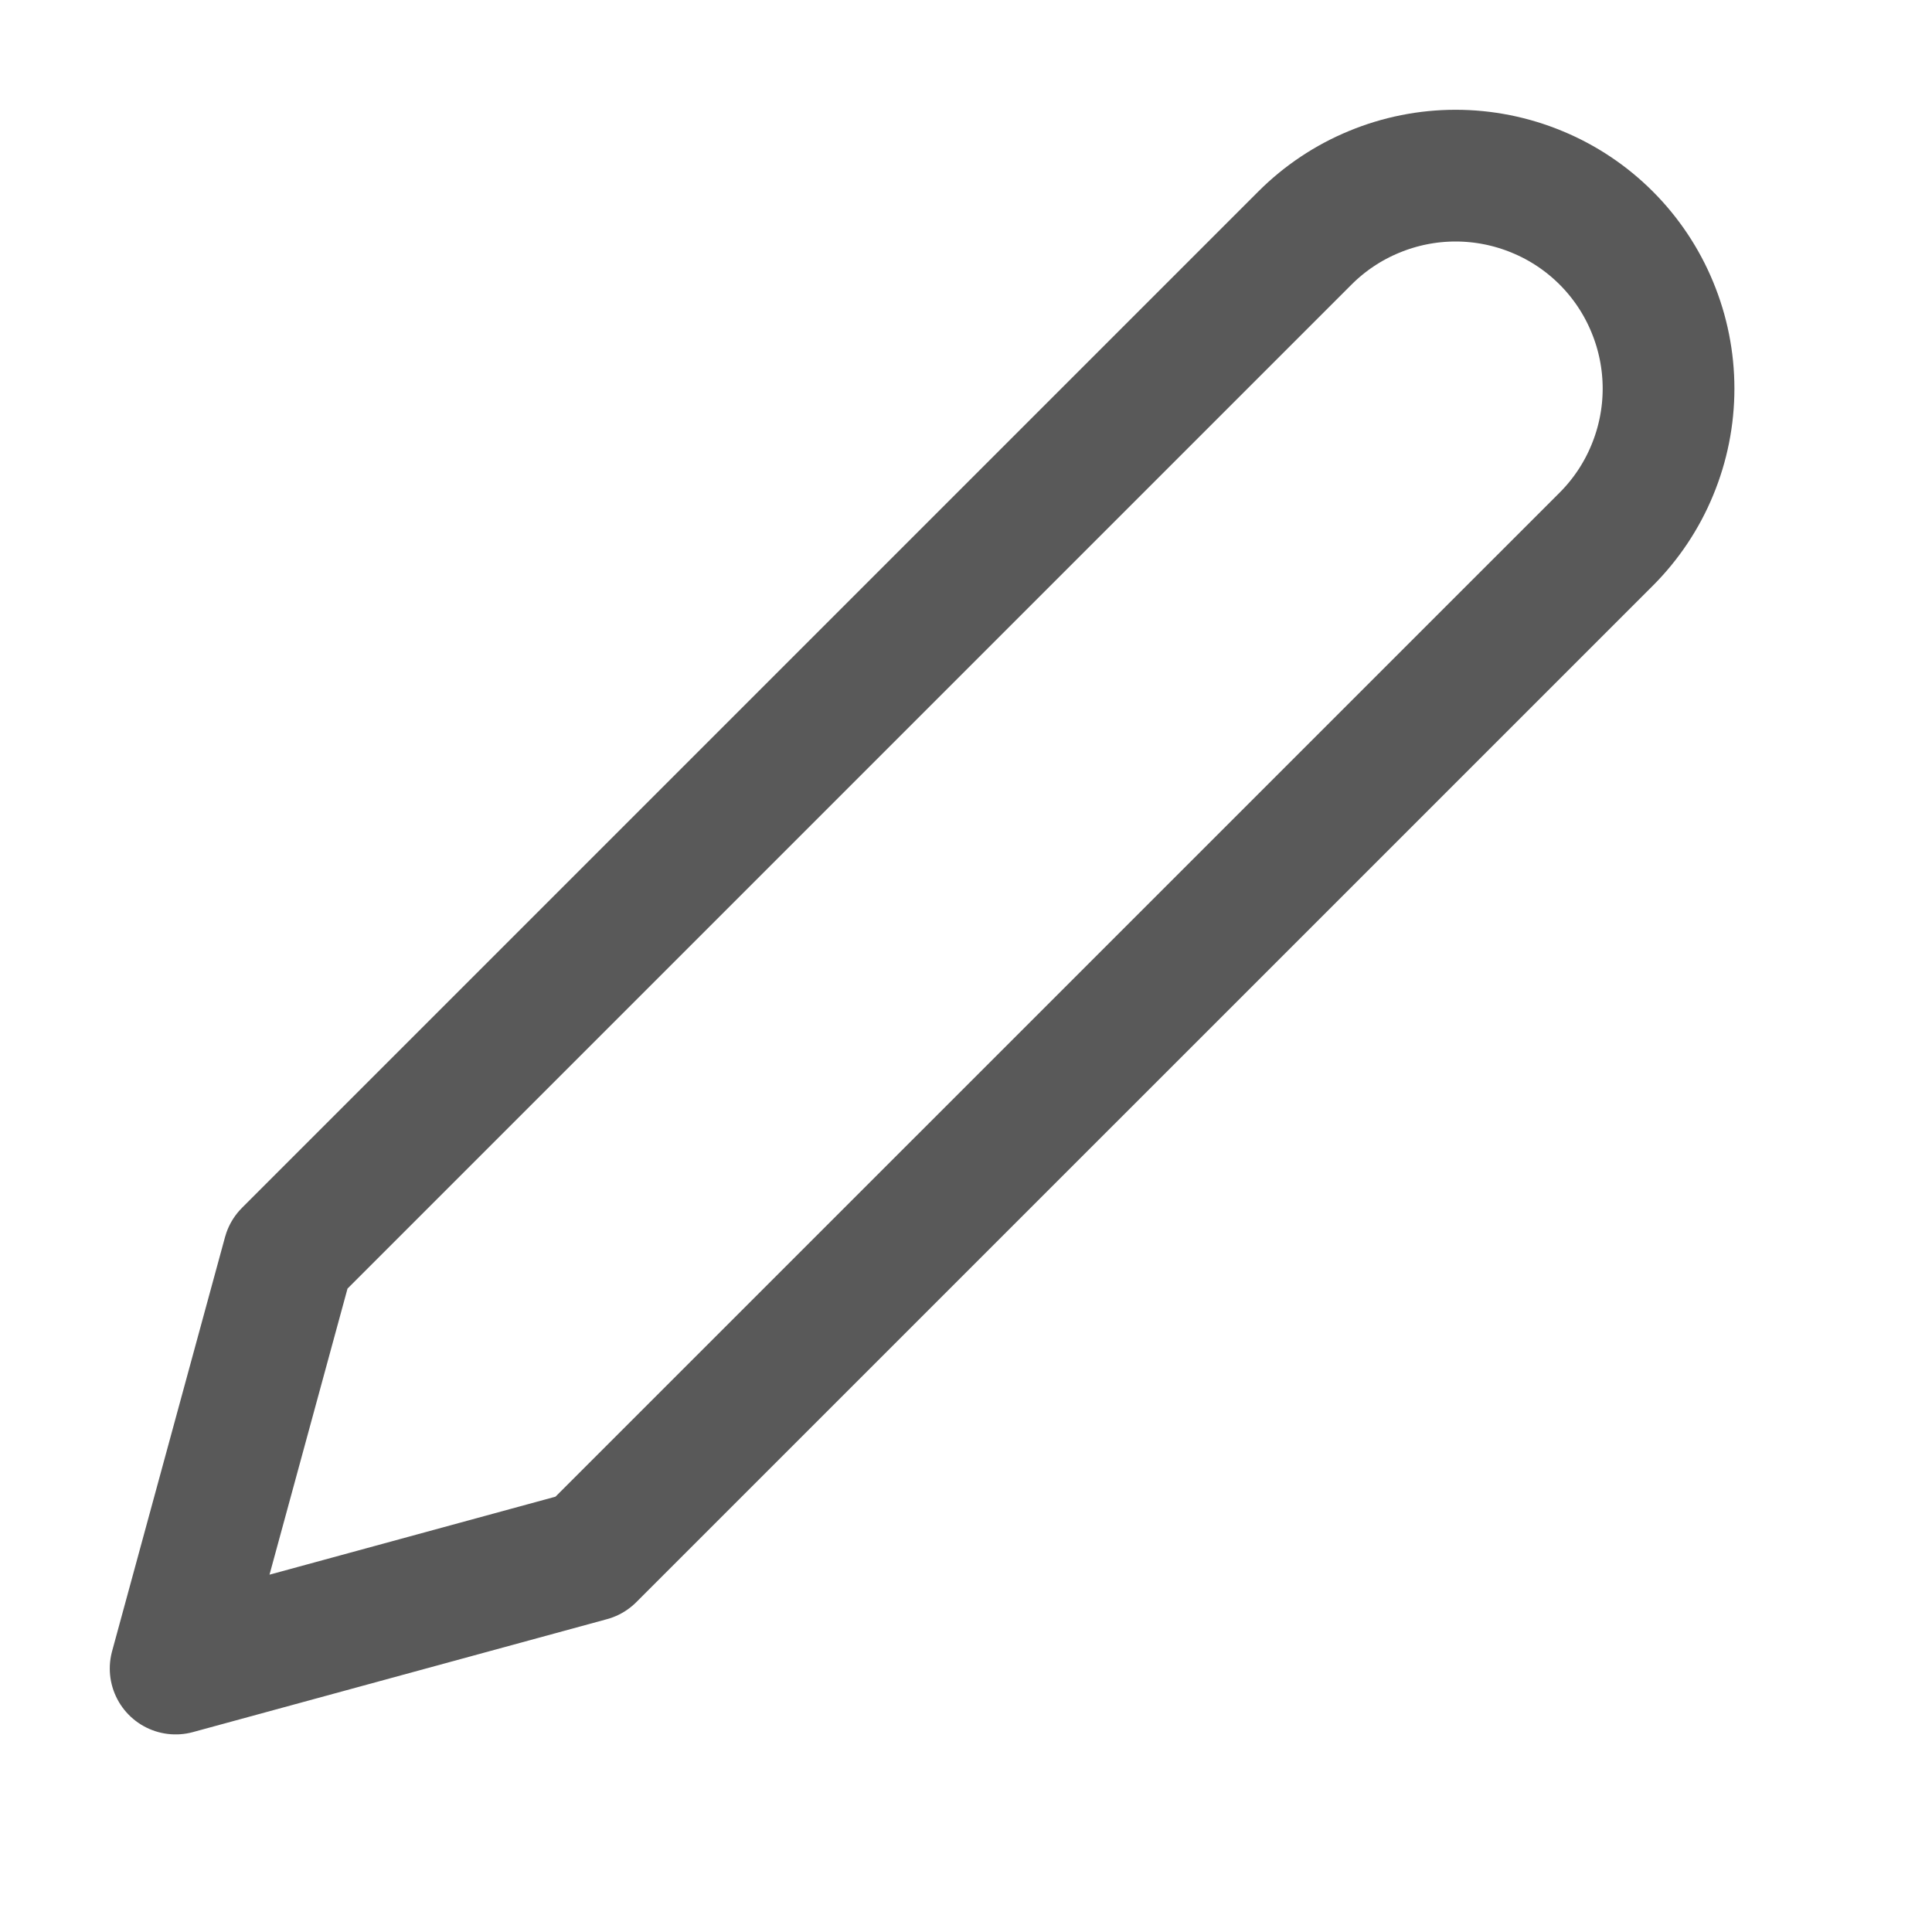 <svg width="22" height="22" viewBox="0 0 22 22" fill="none" xmlns="http://www.w3.org/2000/svg">
<path d="M14.86 2.71C15.085 2.485 15.353 2.306 15.647 2.185C15.941 2.063 16.257 2 16.575 2C16.893 2 17.209 2.063 17.503 2.185C17.797 2.306 18.065 2.485 18.29 2.71C18.515 2.935 18.694 3.203 18.815 3.497C18.937 3.791 19 4.107 19 4.425C19 4.743 18.937 5.059 18.815 5.353C18.694 5.647 18.515 5.915 18.29 6.14L6.715 17.714L2 19L3.286 14.284L14.86 2.71Z" stroke="#595959" stroke-width="1.5" stroke-linecap="round" stroke-linejoin="round"/>
</svg>
